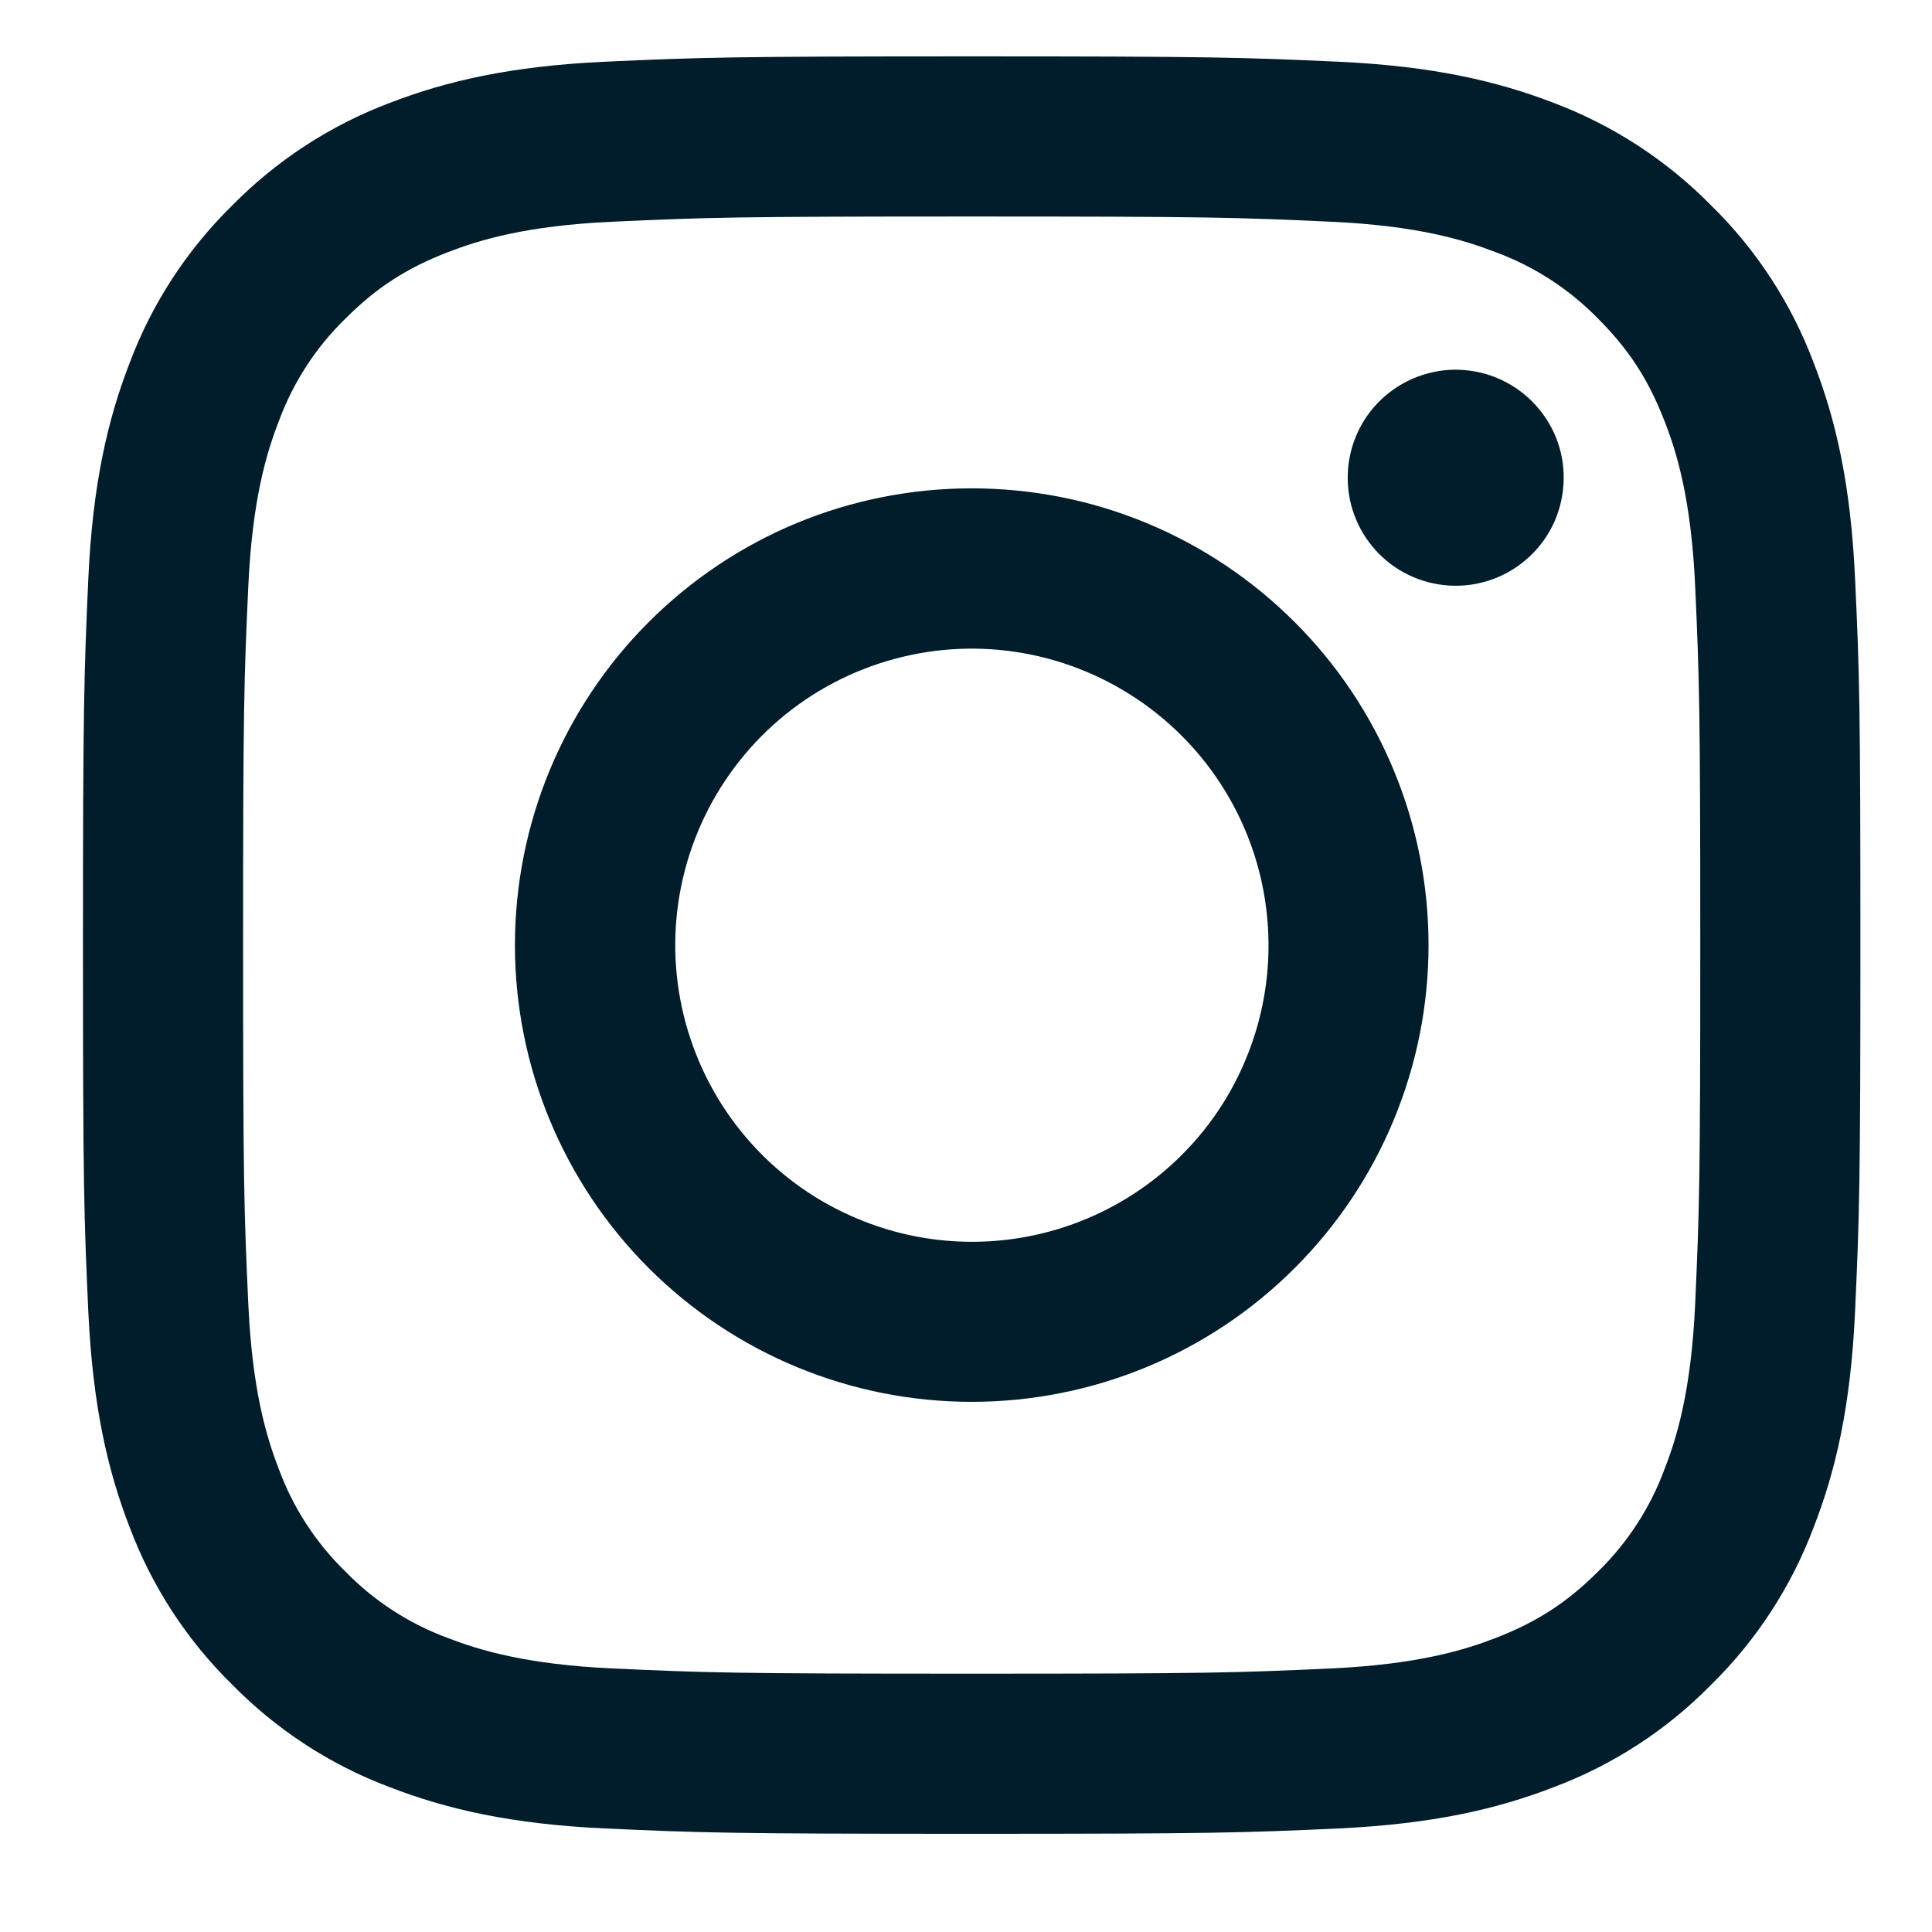 <svg width="17" height="17" viewBox="0 0 17 17" fill="none" xmlns="http://www.w3.org/2000/svg">
<path fill-rule="evenodd" clip-rule="evenodd" d="M5.326 0.543C6.16 0.505 6.426 0.496 8.55 0.496C10.674 0.496 10.94 0.505 11.774 0.543C12.607 0.581 13.175 0.714 13.673 0.906C14.194 1.103 14.667 1.411 15.058 1.809C15.456 2.199 15.763 2.671 15.959 3.193C16.153 3.691 16.285 4.26 16.323 5.091C16.362 5.927 16.37 6.192 16.37 8.316C16.37 10.44 16.361 10.706 16.323 11.54C16.285 12.372 16.153 12.94 15.959 13.438C15.763 13.96 15.455 14.433 15.058 14.823C14.667 15.222 14.194 15.529 13.673 15.725C13.175 15.918 12.607 16.05 11.775 16.089C10.94 16.127 10.674 16.136 8.55 16.136C6.426 16.136 6.16 16.127 5.326 16.089C4.495 16.051 3.926 15.918 3.428 15.725C2.906 15.529 2.434 15.221 2.043 14.823C1.645 14.433 1.337 13.96 1.141 13.439C0.948 12.941 0.816 12.372 0.777 11.54C0.739 10.705 0.73 10.439 0.73 8.316C0.73 6.192 0.74 5.926 0.777 5.093C0.815 4.26 0.948 3.691 1.141 3.193C1.337 2.671 1.645 2.199 2.043 1.808C2.434 1.411 2.906 1.103 3.428 0.906C3.925 0.714 4.494 0.581 5.326 0.543H5.326ZM11.71 1.951C10.886 1.913 10.638 1.905 8.55 1.905C6.462 1.905 6.215 1.913 5.39 1.951C4.628 1.985 4.214 2.113 3.938 2.22C3.573 2.362 3.312 2.531 3.039 2.804C2.779 3.057 2.58 3.364 2.454 3.704C2.347 3.979 2.22 4.393 2.185 5.156C2.147 5.981 2.139 6.228 2.139 8.316C2.139 10.404 2.147 10.651 2.185 11.476C2.22 12.239 2.347 12.652 2.454 12.928C2.579 13.267 2.779 13.575 3.039 13.828C3.291 14.087 3.599 14.287 3.938 14.412C4.214 14.519 4.628 14.646 5.39 14.681C6.215 14.719 6.462 14.727 8.55 14.727C10.639 14.727 10.886 14.719 11.71 14.681C12.473 14.646 12.887 14.519 13.163 14.412C13.527 14.27 13.788 14.101 14.062 13.828C14.321 13.575 14.521 13.267 14.646 12.928C14.754 12.652 14.881 12.239 14.916 11.476C14.953 10.651 14.961 10.404 14.961 8.316C14.961 6.228 14.953 5.981 14.916 5.156C14.881 4.393 14.754 3.979 14.646 3.704C14.504 3.339 14.335 3.078 14.062 2.804C13.809 2.545 13.502 2.345 13.163 2.22C12.887 2.113 12.473 1.985 11.71 1.951ZM7.551 10.726C8.109 10.959 8.73 10.99 9.309 10.815C9.887 10.64 10.387 10.27 10.723 9.768C11.058 9.265 11.209 8.662 11.149 8.061C11.09 7.46 10.823 6.898 10.395 6.471C10.122 6.199 9.792 5.99 9.429 5.86C9.066 5.73 8.679 5.682 8.295 5.72C7.911 5.758 7.54 5.881 7.209 6.079C6.879 6.277 6.596 6.546 6.382 6.867C6.167 7.188 6.027 7.552 5.97 7.933C5.913 8.315 5.942 8.704 6.054 9.073C6.166 9.442 6.358 9.782 6.617 10.068C6.876 10.354 7.195 10.579 7.551 10.726ZM5.708 5.474C6.081 5.101 6.524 4.804 7.012 4.602C7.5 4.4 8.022 4.297 8.55 4.297C9.078 4.297 9.601 4.4 10.088 4.602C10.576 4.804 11.019 5.101 11.392 5.474C11.766 5.847 12.062 6.29 12.264 6.778C12.466 7.265 12.57 7.788 12.57 8.316C12.57 8.844 12.466 9.366 12.264 9.854C12.062 10.342 11.766 10.785 11.392 11.158C10.639 11.912 9.616 12.335 8.55 12.335C7.484 12.335 6.462 11.912 5.708 11.158C4.954 10.404 4.531 9.382 4.531 8.316C4.531 7.25 4.954 6.228 5.708 5.474ZM13.461 4.895C13.554 4.808 13.628 4.703 13.679 4.587C13.73 4.47 13.757 4.345 13.759 4.218C13.761 4.09 13.738 3.964 13.69 3.846C13.642 3.729 13.571 3.622 13.481 3.532C13.391 3.442 13.284 3.371 13.166 3.323C13.048 3.275 12.922 3.252 12.795 3.253C12.668 3.255 12.543 3.283 12.426 3.334C12.31 3.385 12.205 3.459 12.117 3.552C11.948 3.731 11.855 3.97 11.859 4.218C11.862 4.465 11.962 4.701 12.137 4.876C12.312 5.051 12.548 5.15 12.795 5.154C13.042 5.158 13.281 5.065 13.461 4.895Z" fill="#011C2A"/>
</svg>
